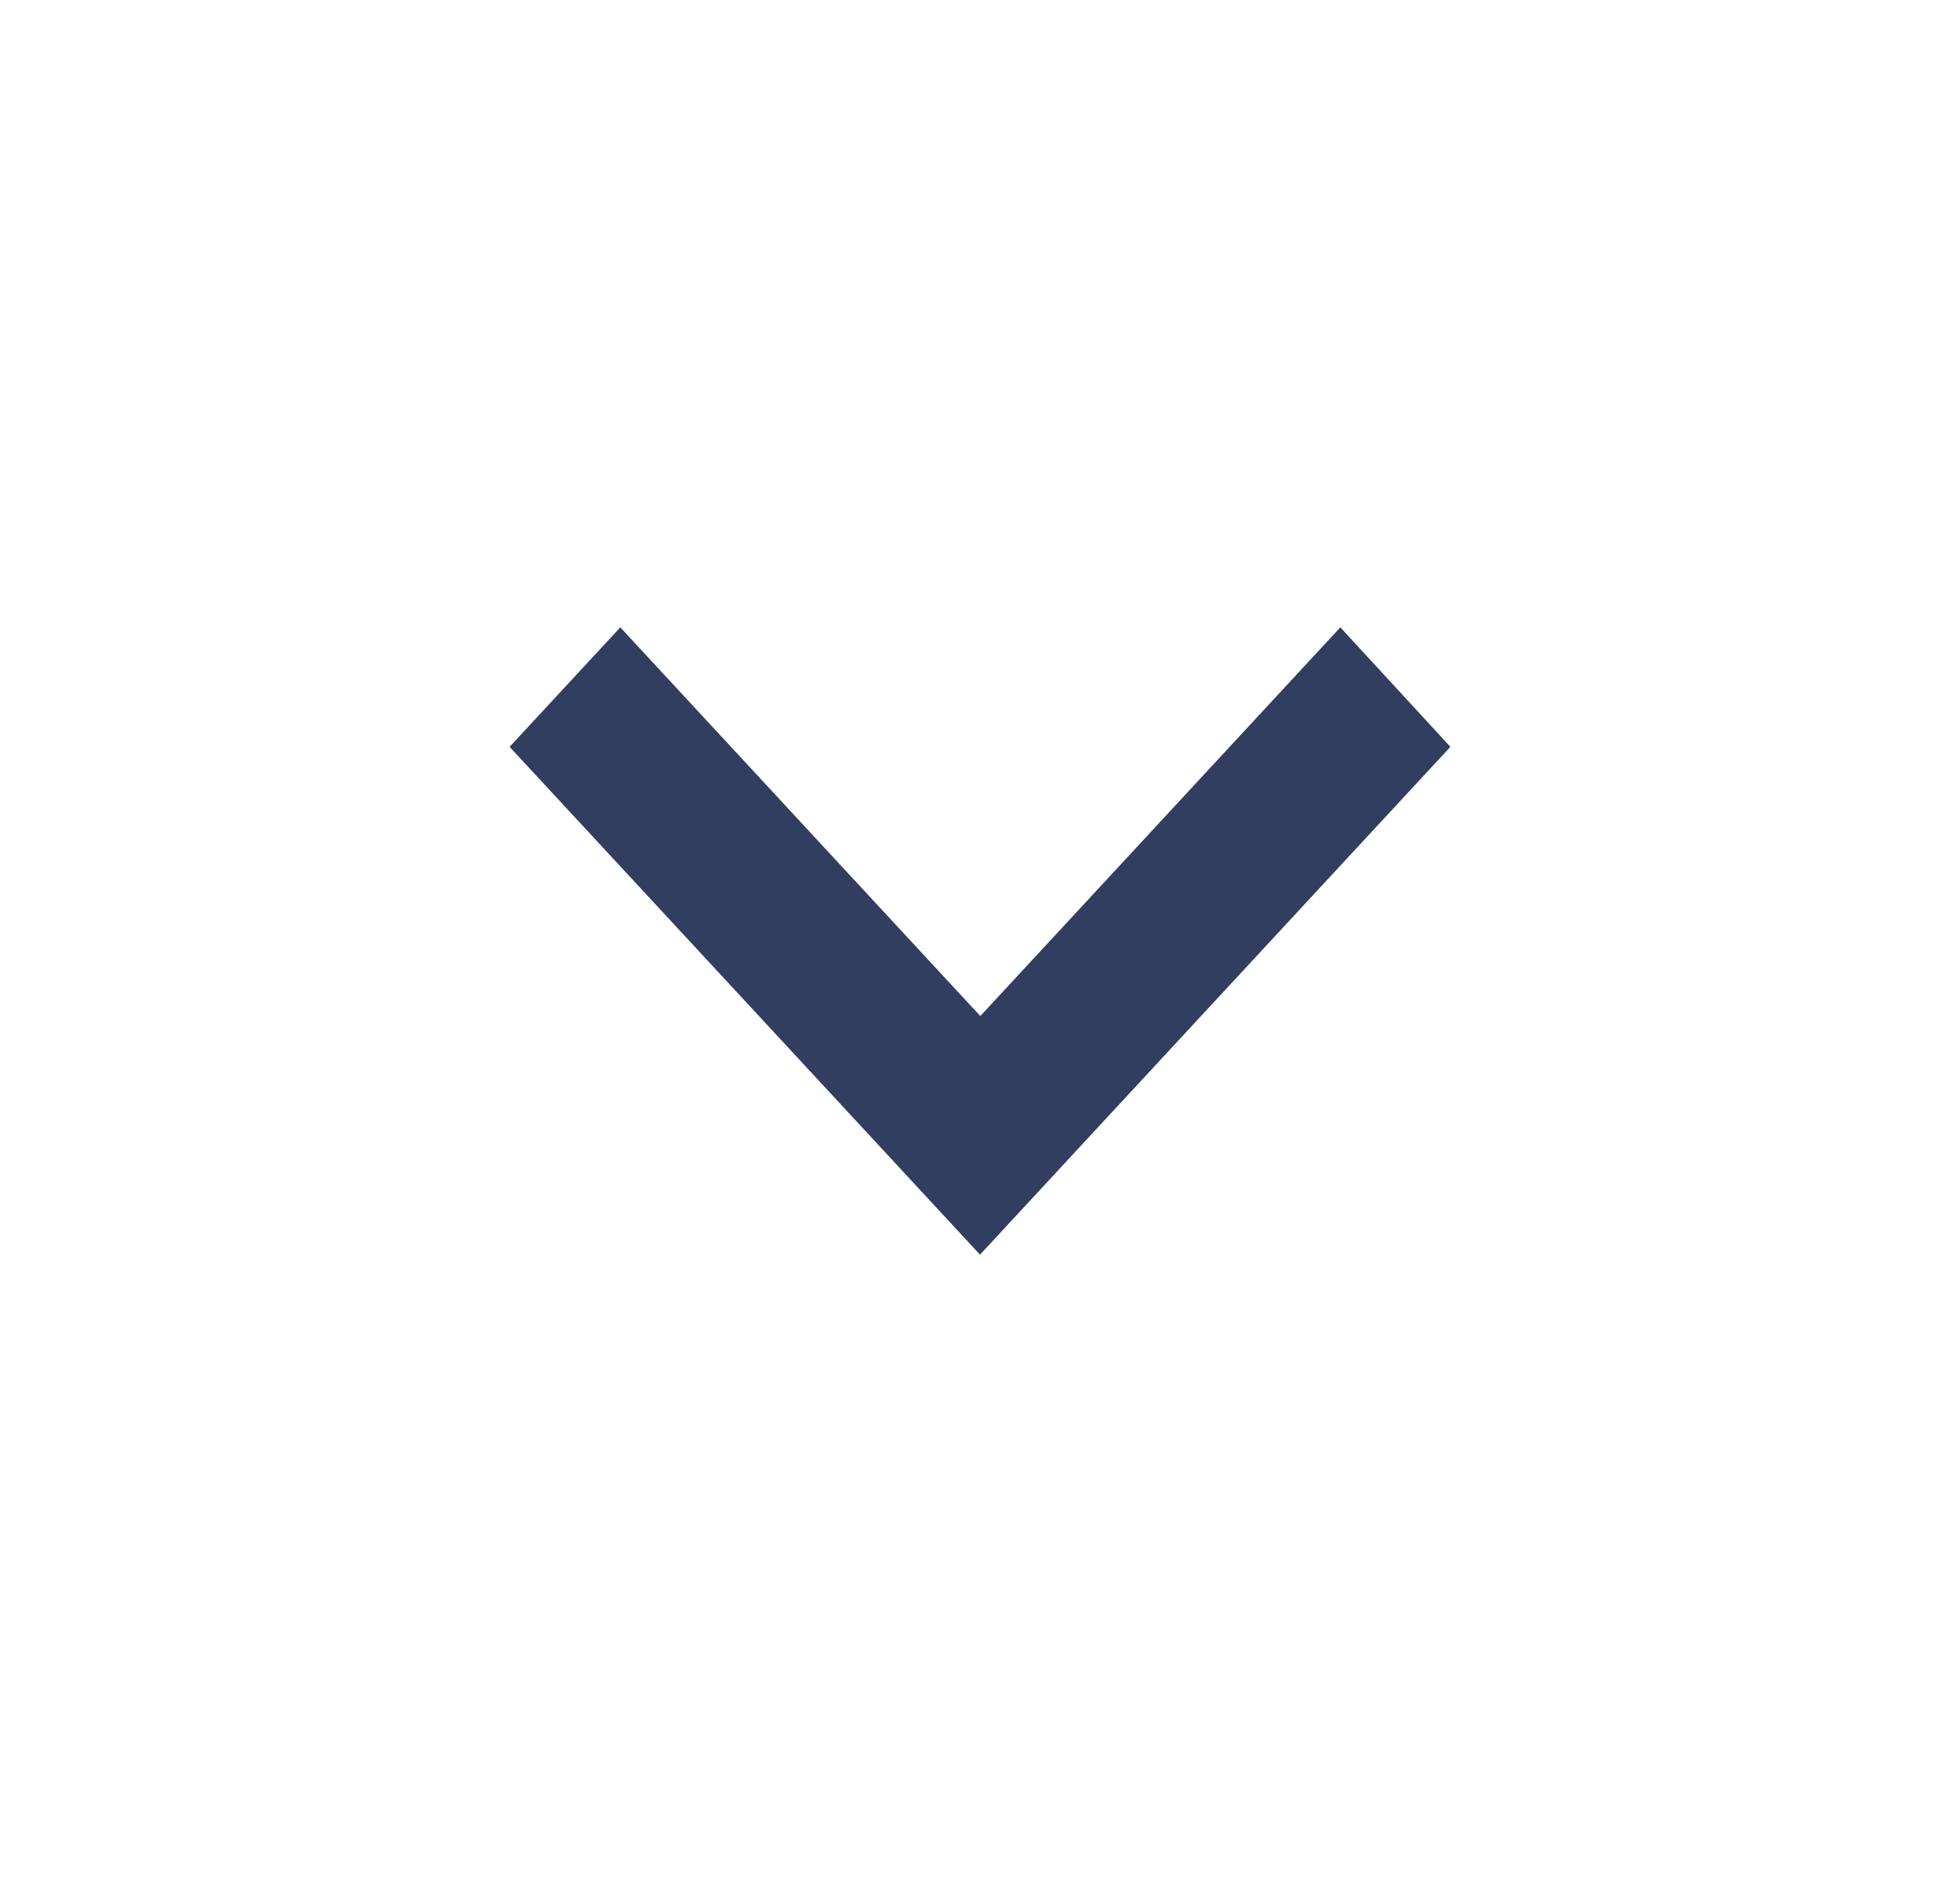 <svg width="25" height="24" viewBox="0 0 25 24" fill="none" xmlns="http://www.w3.org/2000/svg">
<path d="M12.5 16L6.5 9.524L7.912 8L12.504 12.957L17.096 8L18.5 9.524L12.5 16Z" fill="#313E60"/>
</svg>
